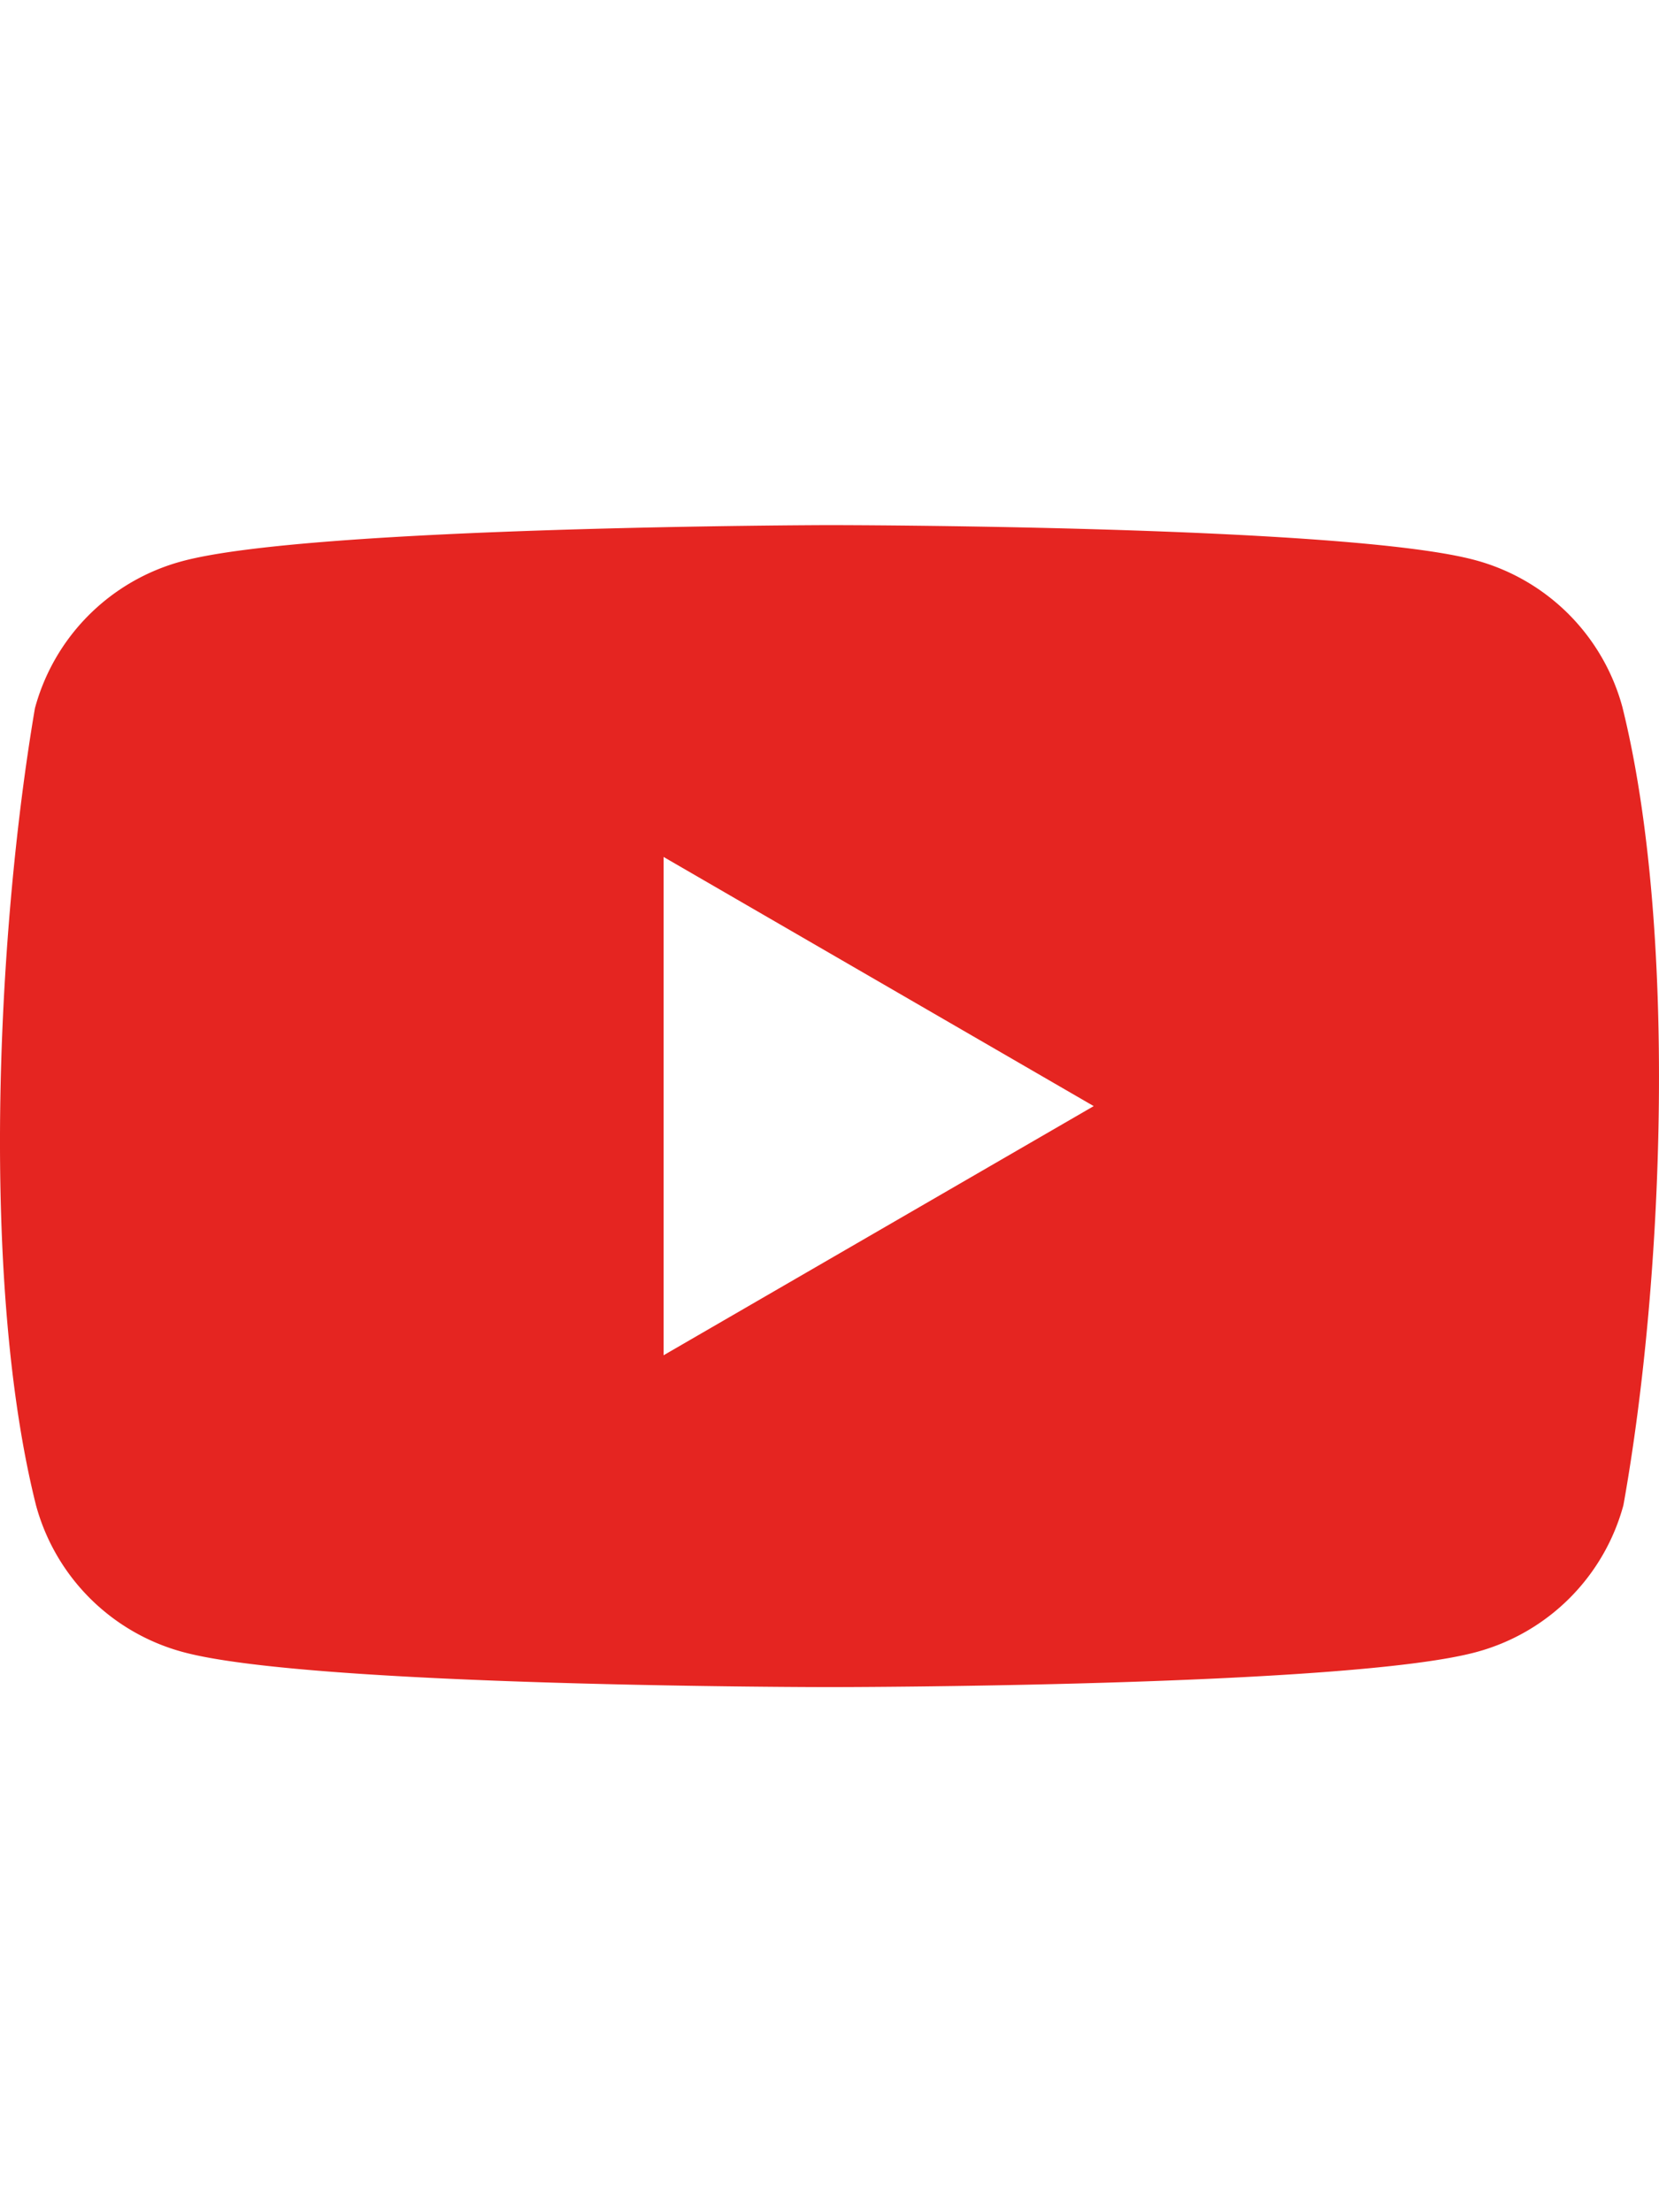 <svg id="Ebene_1" data-name="Ebene 1" xmlns="http://www.w3.org/2000/svg" viewBox="0 0 1080 1440"><defs><style>.cls-1{fill:#e52521;}</style></defs><path class="cls-1" d="M1056.17,460.26a135.77,135.77,0,0,0-95.59-95.59c-83.81-22.85-421.13-22.85-421.13-22.85s-337.31.69-421.12,23.55A135.74,135.74,0,0,0,22.74,461c-25.35,148.92-35.19,375.83.69,518.79A135.77,135.77,0,0,0,119,1075.33c83.81,22.85,421.13,22.85,421.13,22.85s337.31,0,421.12-22.85a135.77,135.77,0,0,0,95.59-95.59C1083.59,830.62,1091.84,603.84,1056.17,460.26ZM432,882.18V557.82L712,720Z"/></svg>